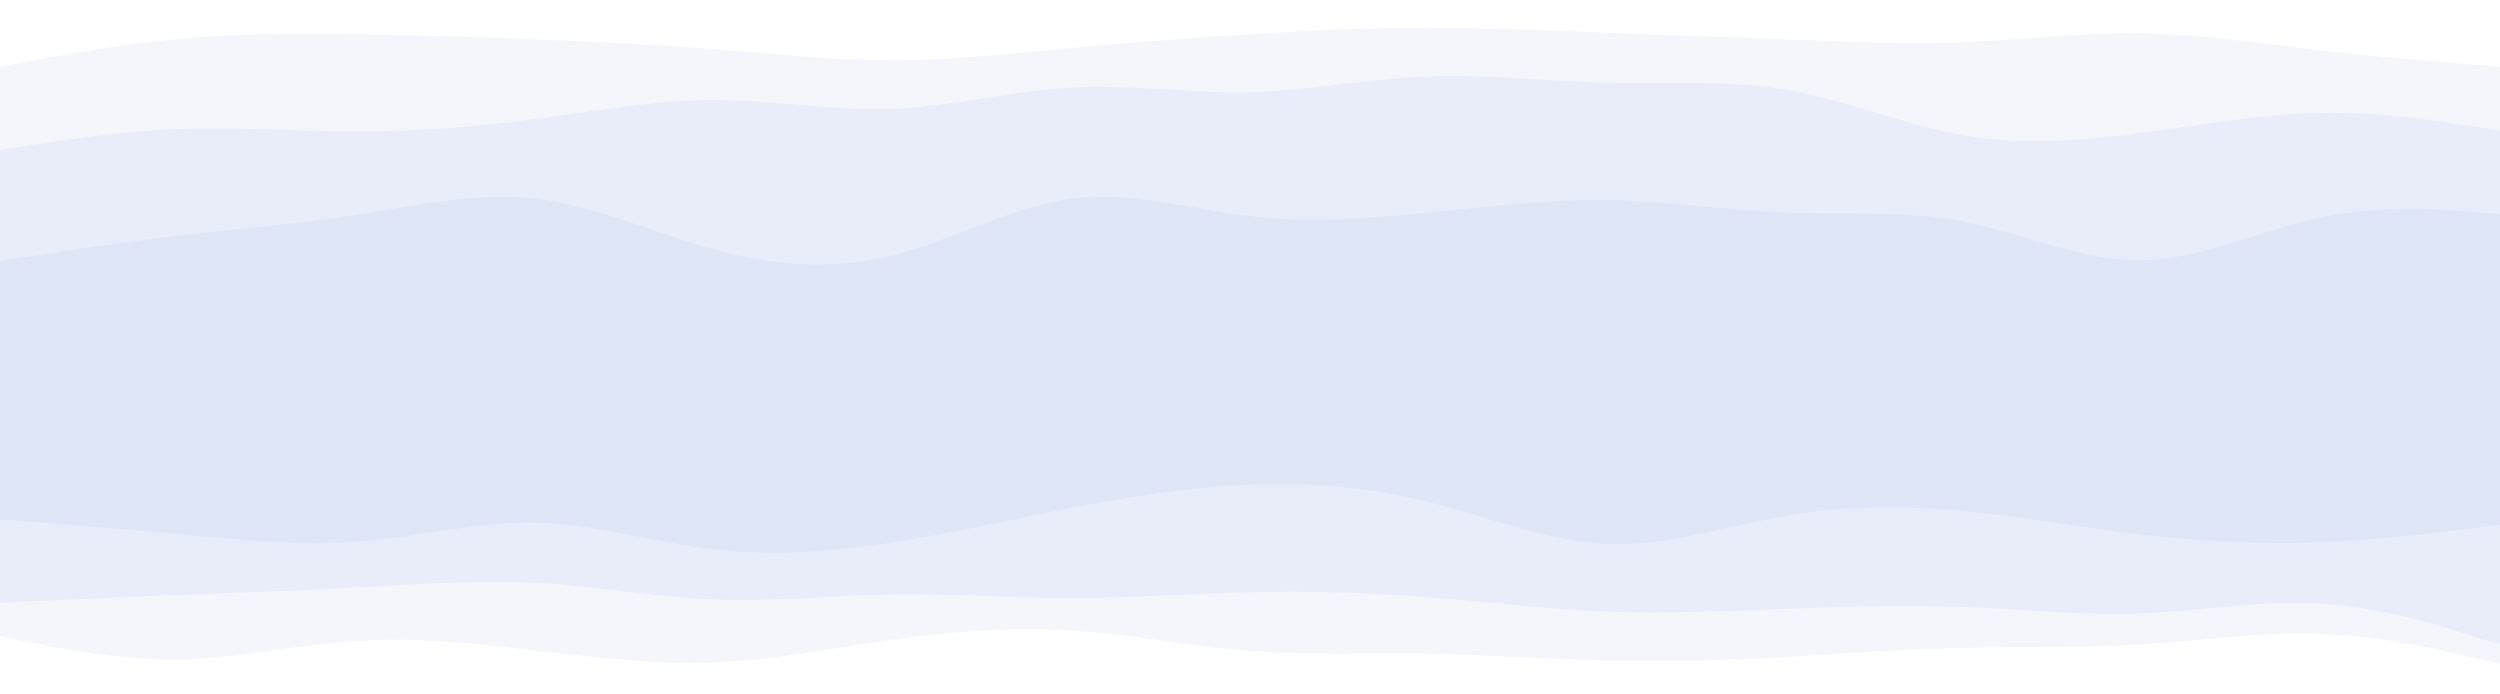 <svg id="visual" viewBox="0 0 900 250" width="900" height="250" xmlns="http://www.w3.org/2000/svg" xmlns:xlink="http://www.w3.org/1999/xlink" version="1.1"><rect x="0" y="0" width="900" height="250" fill="#333333" stroke="none"/><path d="M0 26L10.7 24C21.3 22 42.7 18 64.2 16C85.7 14 107.3 14 128.8 14.3C150.3 14.7 171.7 15.3 193 16.2C214.3 17 235.7 18 257 19.7C278.3 21.3 299.7 23.7 321.2 23.7C342.7 23.7 364.3 21.3 385.8 19.3C407.3 17.3 428.7 15.7 450 14.3C471.3 13 492.7 12 514.2 12C535.7 12 557.3 13 578.8 13.8C600.3 14.7 621.7 15.3 643 16.2C664.3 17 685.7 18 707 17.2C728.3 16.3 749.7 13.7 771.2 14C792.7 14.3 814.3 17.7 835.8 20.2C857.3 22.7 878.7 24.3 889.3 25.2L900 26L900 0L889.3 0C878.7 0 857.3 0 835.8 0C814.3 0 792.7 0 771.2 0C749.7 0 728.3 0 707 0C685.7 0 664.3 0 643 0C621.7 0 600.3 0 578.8 0C557.3 0 535.7 0 514.2 0C492.7 0 471.3 0 450 0C428.7 0 407.3 0 385.8 0C364.3 0 342.7 0 321.2 0C299.7 0 278.3 0 257 0C235.7 0 214.3 0 193 0C171.7 0 150.3 0 128.8 0C107.3 0 85.7 0 64.2 0C42.7 0 21.3 0 10.7 0L0 0Z" fill="#ffffff"></path><path d="M0 56L10.7 54.3C21.3 52.7 42.7 49.3 64.2 48.5C85.7 47.7 107.3 49.3 128.8 49.3C150.3 49.3 171.7 47.7 193 44.8C214.3 42 235.7 38 257 38C278.3 38 299.7 42 321.2 41.2C342.7 40.3 364.3 34.7 385.8 33.5C407.3 32.3 428.7 35.7 450 35.2C471.3 34.7 492.7 30.3 514.2 29.5C535.7 28.7 557.3 31.3 578.8 31.8C600.3 32.3 621.7 30.7 643 34.3C664.3 38 685.7 47 707 50.7C728.3 54.3 749.7 52.7 771.2 49.8C792.7 47 814.3 43 835.8 42.7C857.3 42.3 878.7 45.7 889.3 47.3L900 49L900 24L889.3 23.2C878.7 22.3 857.3 20.7 835.8 18.2C814.3 15.7 792.7 12.3 771.2 12C749.7 11.7 728.3 14.3 707 15.2C685.7 16 664.3 15 643 14.2C621.7 13.3 600.3 12.7 578.8 11.8C557.3 11 535.7 10 514.2 10C492.7 10 471.3 11 450 12.3C428.7 13.7 407.3 15.3 385.8 17.3C364.3 19.3 342.7 21.7 321.2 21.7C299.7 21.7 278.3 19.3 257 17.7C235.7 16 214.3 15 193 14.2C171.7 13.3 150.3 12.7 128.8 12.3C107.3 12 85.7 12 64.2 14C42.7 16 21.3 20 10.7 22L0 24Z" fill="#f4f6fc"></path><path d="M0 96L10.7 94.3C21.3 92.7 42.7 89.3 64.2 86.8C85.7 84.3 107.3 82.7 128.8 79.3C150.3 76 171.7 71 193 73.5C214.3 76 235.7 86 257 91.8C278.3 97.7 299.7 99.3 321.2 94C342.7 88.7 364.3 76.3 385.8 73.5C407.3 70.7 428.7 77.3 450 79.8C471.3 82.3 492.7 80.7 514.2 78.5C535.7 76.3 557.3 73.7 578.8 74C600.3 74.3 621.7 77.7 643 78.5C664.3 79.3 685.7 77.7 707 81.8C728.3 86 749.7 96 771.2 95.7C792.7 95.3 814.3 84.7 835.8 80.2C857.3 75.7 878.7 77.3 889.3 78.2L900 79L900 47L889.3 45.3C878.7 43.7 857.3 40.3 835.8 40.7C814.3 41 792.7 45 771.2 47.8C749.7 50.7 728.3 52.3 707 48.7C685.7 45 664.3 36 643 32.3C621.7 28.7 600.3 30.3 578.8 29.8C557.3 29.3 535.7 26.7 514.2 27.5C492.7 28.3 471.3 32.7 450 33.2C428.7 33.7 407.3 30.3 385.8 31.5C364.3 32.7 342.7 38.3 321.2 39.2C299.7 40 278.3 36 257 36C235.7 36 214.3 40 193 42.8C171.7 45.7 150.3 47.3 128.8 47.3C107.3 47.3 85.7 45.7 64.2 46.5C42.7 47.3 21.3 50.7 10.7 52.3L0 54Z" fill="#e8edf9"></path><path d="M0 151L10.7 145.7C21.3 140.3 42.7 129.7 64.2 132.7C85.7 135.7 107.3 152.3 128.8 147.3C150.3 142.3 171.7 115.7 193 110.7C214.3 105.7 235.7 122.3 257 133.5C278.3 144.7 299.7 150.3 321.2 147.3C342.7 144.3 364.3 132.7 385.8 126.8C407.3 121 428.7 121 450 124C471.3 127 492.7 133 514.2 134.7C535.7 136.3 557.3 133.7 578.8 132.3C600.3 131 621.7 131 643 126C664.3 121 685.7 111 707 116.5C728.3 122 749.7 143 771.2 153C792.7 163 814.3 162 835.8 156.5C857.3 151 878.7 141 889.3 136L900 131L900 77L889.3 76.2C878.7 75.3 857.3 73.7 835.8 78.2C814.3 82.7 792.7 93.3 771.2 93.7C749.7 94 728.3 84 707 79.8C685.7 75.7 664.3 77.3 643 76.5C621.7 75.7 600.3 72.3 578.8 72C557.3 71.7 535.7 74.3 514.2 76.5C492.7 78.7 471.3 80.3 450 77.8C428.7 75.3 407.3 68.7 385.8 71.5C364.3 74.3 342.7 86.7 321.2 92C299.7 97.3 278.3 95.7 257 89.8C235.7 84 214.3 74 193 71.5C171.7 69 150.3 74 128.8 77.3C107.3 80.7 85.7 82.3 64.2 84.8C42.7 87.3 21.3 90.7 10.7 92.3L0 94Z" fill="#dee6f7"></path><path d="M0 189L10.7 189.8C21.3 190.7 42.7 192.3 64.2 194.3C85.7 196.3 107.3 198.7 128.8 197C150.3 195.3 171.7 189.7 193 190.2C214.3 190.7 235.7 197.3 257 199.8C278.3 202.3 299.7 200.7 321.2 197.3C342.7 194 364.3 189 385.8 184.8C407.3 180.7 428.7 177.3 450 176.5C471.3 175.7 492.7 177.3 514.2 182.7C535.7 188 557.3 197 578.8 197.8C600.3 198.7 621.7 191.3 643 187.7C664.3 184 685.7 184 707 186C728.3 188 749.7 192 771.2 194.5C792.7 197 814.3 198 835.8 197.2C857.3 196.3 878.7 193.7 889.3 192.3L900 191L900 129L889.3 134C878.7 139 857.3 149 835.8 154.5C814.3 160 792.7 161 771.2 151C749.7 141 728.3 120 707 114.5C685.7 109 664.3 119 643 124C621.7 129 600.3 129 578.8 130.3C557.3 131.7 535.7 134.3 514.2 132.7C492.7 131 471.3 125 450 122C428.7 119 407.3 119 385.8 124.8C364.3 130.7 342.7 142.3 321.2 145.3C299.7 148.3 278.3 142.7 257 131.5C235.7 120.3 214.3 103.7 193 108.7C171.7 113.7 150.3 140.3 128.8 145.3C107.3 150.3 85.7 133.7 64.2 130.7C42.7 127.7 21.3 138.3 10.7 143.7L0 149Z" fill="#dee6f7"></path><path d="M0 219L10.7 218.5C21.3 218 42.7 217 64.2 216.2C85.7 215.3 107.3 214.7 128.8 213.5C150.3 212.3 171.7 210.7 193 211.8C214.3 213 235.7 217 257 217.8C278.3 218.7 299.7 216.3 321.2 216C342.7 215.7 364.3 217.3 385.8 217.3C407.3 217.3 428.7 215.7 450 215.2C471.3 214.7 492.7 215.3 514.2 217C535.7 218.7 557.3 221.3 578.8 222.2C600.3 223 621.7 222 643 221.2C664.3 220.3 685.7 219.7 707 220.5C728.3 221.3 749.7 223.7 771.2 222.8C792.7 222 814.3 218 835.8 219.3C857.3 220.7 878.7 227.3 889.3 230.7L900 234L900 189L889.3 190.3C878.7 191.7 857.3 194.3 835.8 195.2C814.3 196 792.7 195 771.2 192.5C749.7 190 728.3 186 707 184C685.7 182 664.3 182 643 185.7C621.7 189.3 600.3 196.7 578.8 195.8C557.3 195 535.7 186 514.2 180.7C492.7 175.3 471.3 173.7 450 174.5C428.7 175.3 407.3 178.7 385.8 182.8C364.3 187 342.7 192 321.2 195.3C299.7 198.7 278.3 200.3 257 197.8C235.7 195.3 214.3 188.7 193 188.2C171.7 187.7 150.3 193.3 128.8 195C107.3 196.7 85.7 194.3 64.2 192.3C42.7 190.3 21.3 188.7 10.7 187.8L0 187Z" fill="#e8edf9"></path><path d="M0 231L10.7 233.2C21.3 235.3 42.7 239.7 64.2 239.3C85.7 239 107.3 234 128.8 232.7C150.3 231.3 171.7 233.7 193 236.2C214.3 238.7 235.7 241.3 257 240.5C278.3 239.7 299.7 235.3 321.2 232.3C342.7 229.3 364.3 227.7 385.8 229C407.3 230.3 428.7 234.7 450 236.3C471.3 238 492.7 237 514.2 237.3C535.7 237.7 557.3 239.3 578.8 239.8C600.3 240.3 621.7 239.7 643 238.5C664.3 237.3 685.7 235.7 707 235.2C728.3 234.7 749.7 235.3 771.2 234C792.7 232.7 814.3 229.3 835.8 230.2C857.3 231 878.7 236 889.3 238.5L900 241L900 232L889.3 228.7C878.7 225.3 857.3 218.7 835.8 217.3C814.3 216 792.7 220 771.2 220.8C749.7 221.7 728.3 219.3 707 218.5C685.7 217.7 664.3 218.3 643 219.2C621.7 220 600.3 221 578.8 220.2C557.3 219.3 535.7 216.7 514.2 215C492.7 213.3 471.3 212.7 450 213.2C428.7 213.7 407.3 215.3 385.8 215.3C364.3 215.3 342.7 213.7 321.2 214C299.7 214.3 278.3 216.7 257 215.8C235.7 215 214.3 211 193 209.8C171.7 208.7 150.3 210.3 128.8 211.5C107.3 212.7 85.7 213.3 64.2 214.2C42.7 215 21.3 216 10.7 216.5L0 217Z" fill="#f4f6fc"></path><path d="M0 251L10.7 251C21.3 251 42.7 251 64.2 251C85.7 251 107.3 251 128.8 251C150.3 251 171.7 251 193 251C214.3 251 235.7 251 257 251C278.3 251 299.7 251 321.2 251C342.7 251 364.3 251 385.8 251C407.3 251 428.7 251 450 251C471.3 251 492.7 251 514.2 251C535.7 251 557.3 251 578.8 251C600.3 251 621.7 251 643 251C664.3 251 685.7 251 707 251C728.3 251 749.7 251 771.2 251C792.7 251 814.3 251 835.8 251C857.3 251 878.7 251 889.3 251L900 251L900 239L889.3 236.5C878.7 234 857.3 229 835.8 228.2C814.3 227.3 792.7 230.7 771.2 232C749.7 233.3 728.3 232.7 707 233.2C685.7 233.7 664.3 235.3 643 236.5C621.7 237.7 600.3 238.3 578.8 237.8C557.3 237.3 535.7 235.7 514.2 235.3C492.7 235 471.3 236 450 234.3C428.7 232.7 407.3 228.3 385.8 227C364.3 225.7 342.7 227.3 321.2 230.3C299.7 233.3 278.3 237.7 257 238.5C235.7 239.3 214.3 236.7 193 234.2C171.7 231.7 150.3 229.3 128.8 230.7C107.3 232 85.7 237 64.2 237.3C42.7 237.7 21.3 233.3 10.7 231.2L0 229Z" fill="#ffffff"></path></svg>